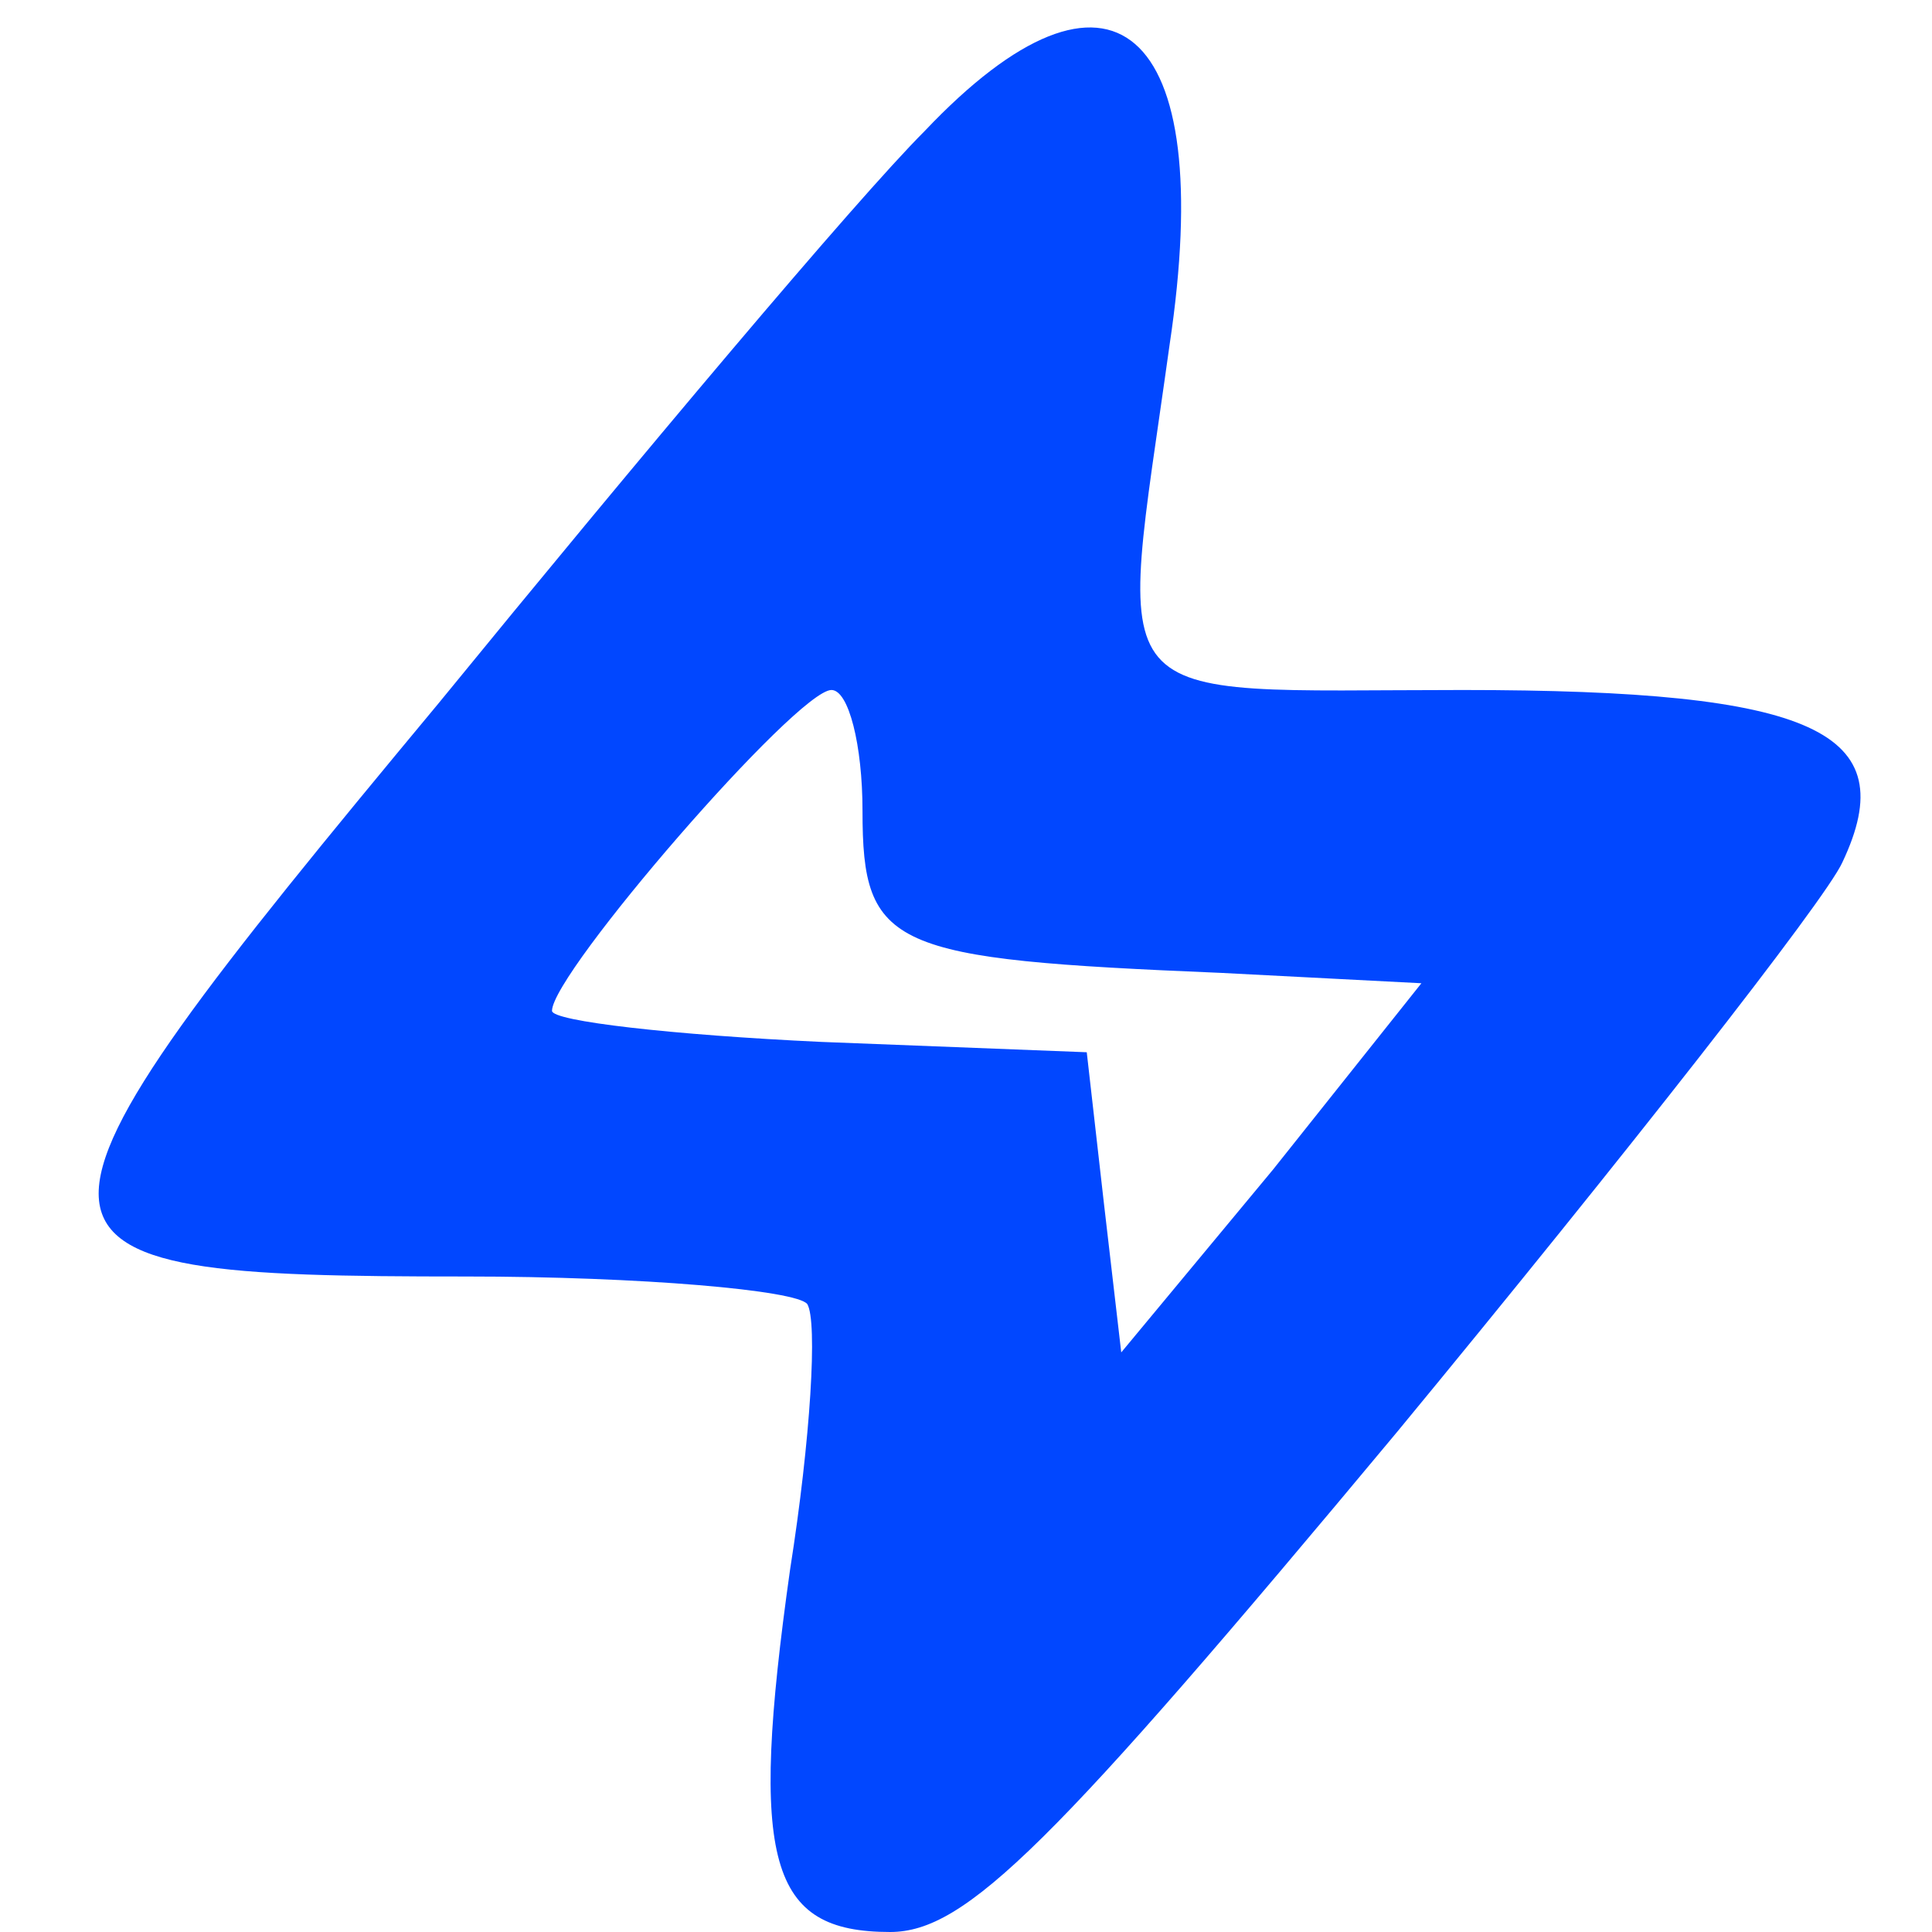 <?xml version="1.0" standalone="no"?>
<!DOCTYPE svg PUBLIC "-//W3C//DTD SVG 20010904//EN"
 "http://www.w3.org/TR/2001/REC-SVG-20010904/DTD/svg10.dtd">
<svg version="1.0" xmlns="http://www.w3.org/2000/svg"
 width="56pt" height="56pt" viewBox="0 0 56 56"
 preserveAspectRatio="xMidYMid meet">

<g transform="translate(0,56) scale(0.1,-0.1)"
fill="#0147ff" stroke="none">
<path d="M268 522 c-20 -20 -83 -95 -141 -166 -133 -160 -132 -166 8 -166 51
0 96 -4 99 -8 3 -5 1 -39 -5 -77 -12 -85 -6 -105 29 -105 22 0 47 25 147 145
66 80 124 154 129 165 18 38 -8 50 -110 50 -107 0 -100 -8 -85 100 14 93 -17
119 -71 62z m-18 -197 c0 -40 8 -43 104 -47 l58 -3 -43 -54 -44 -53 -5 43 -5
44 -77 3 c-43 2 -78 6 -78 9 0 11 71 93 81 93 5 0 9 -16 9 -35z"/>
</g>
</svg>
